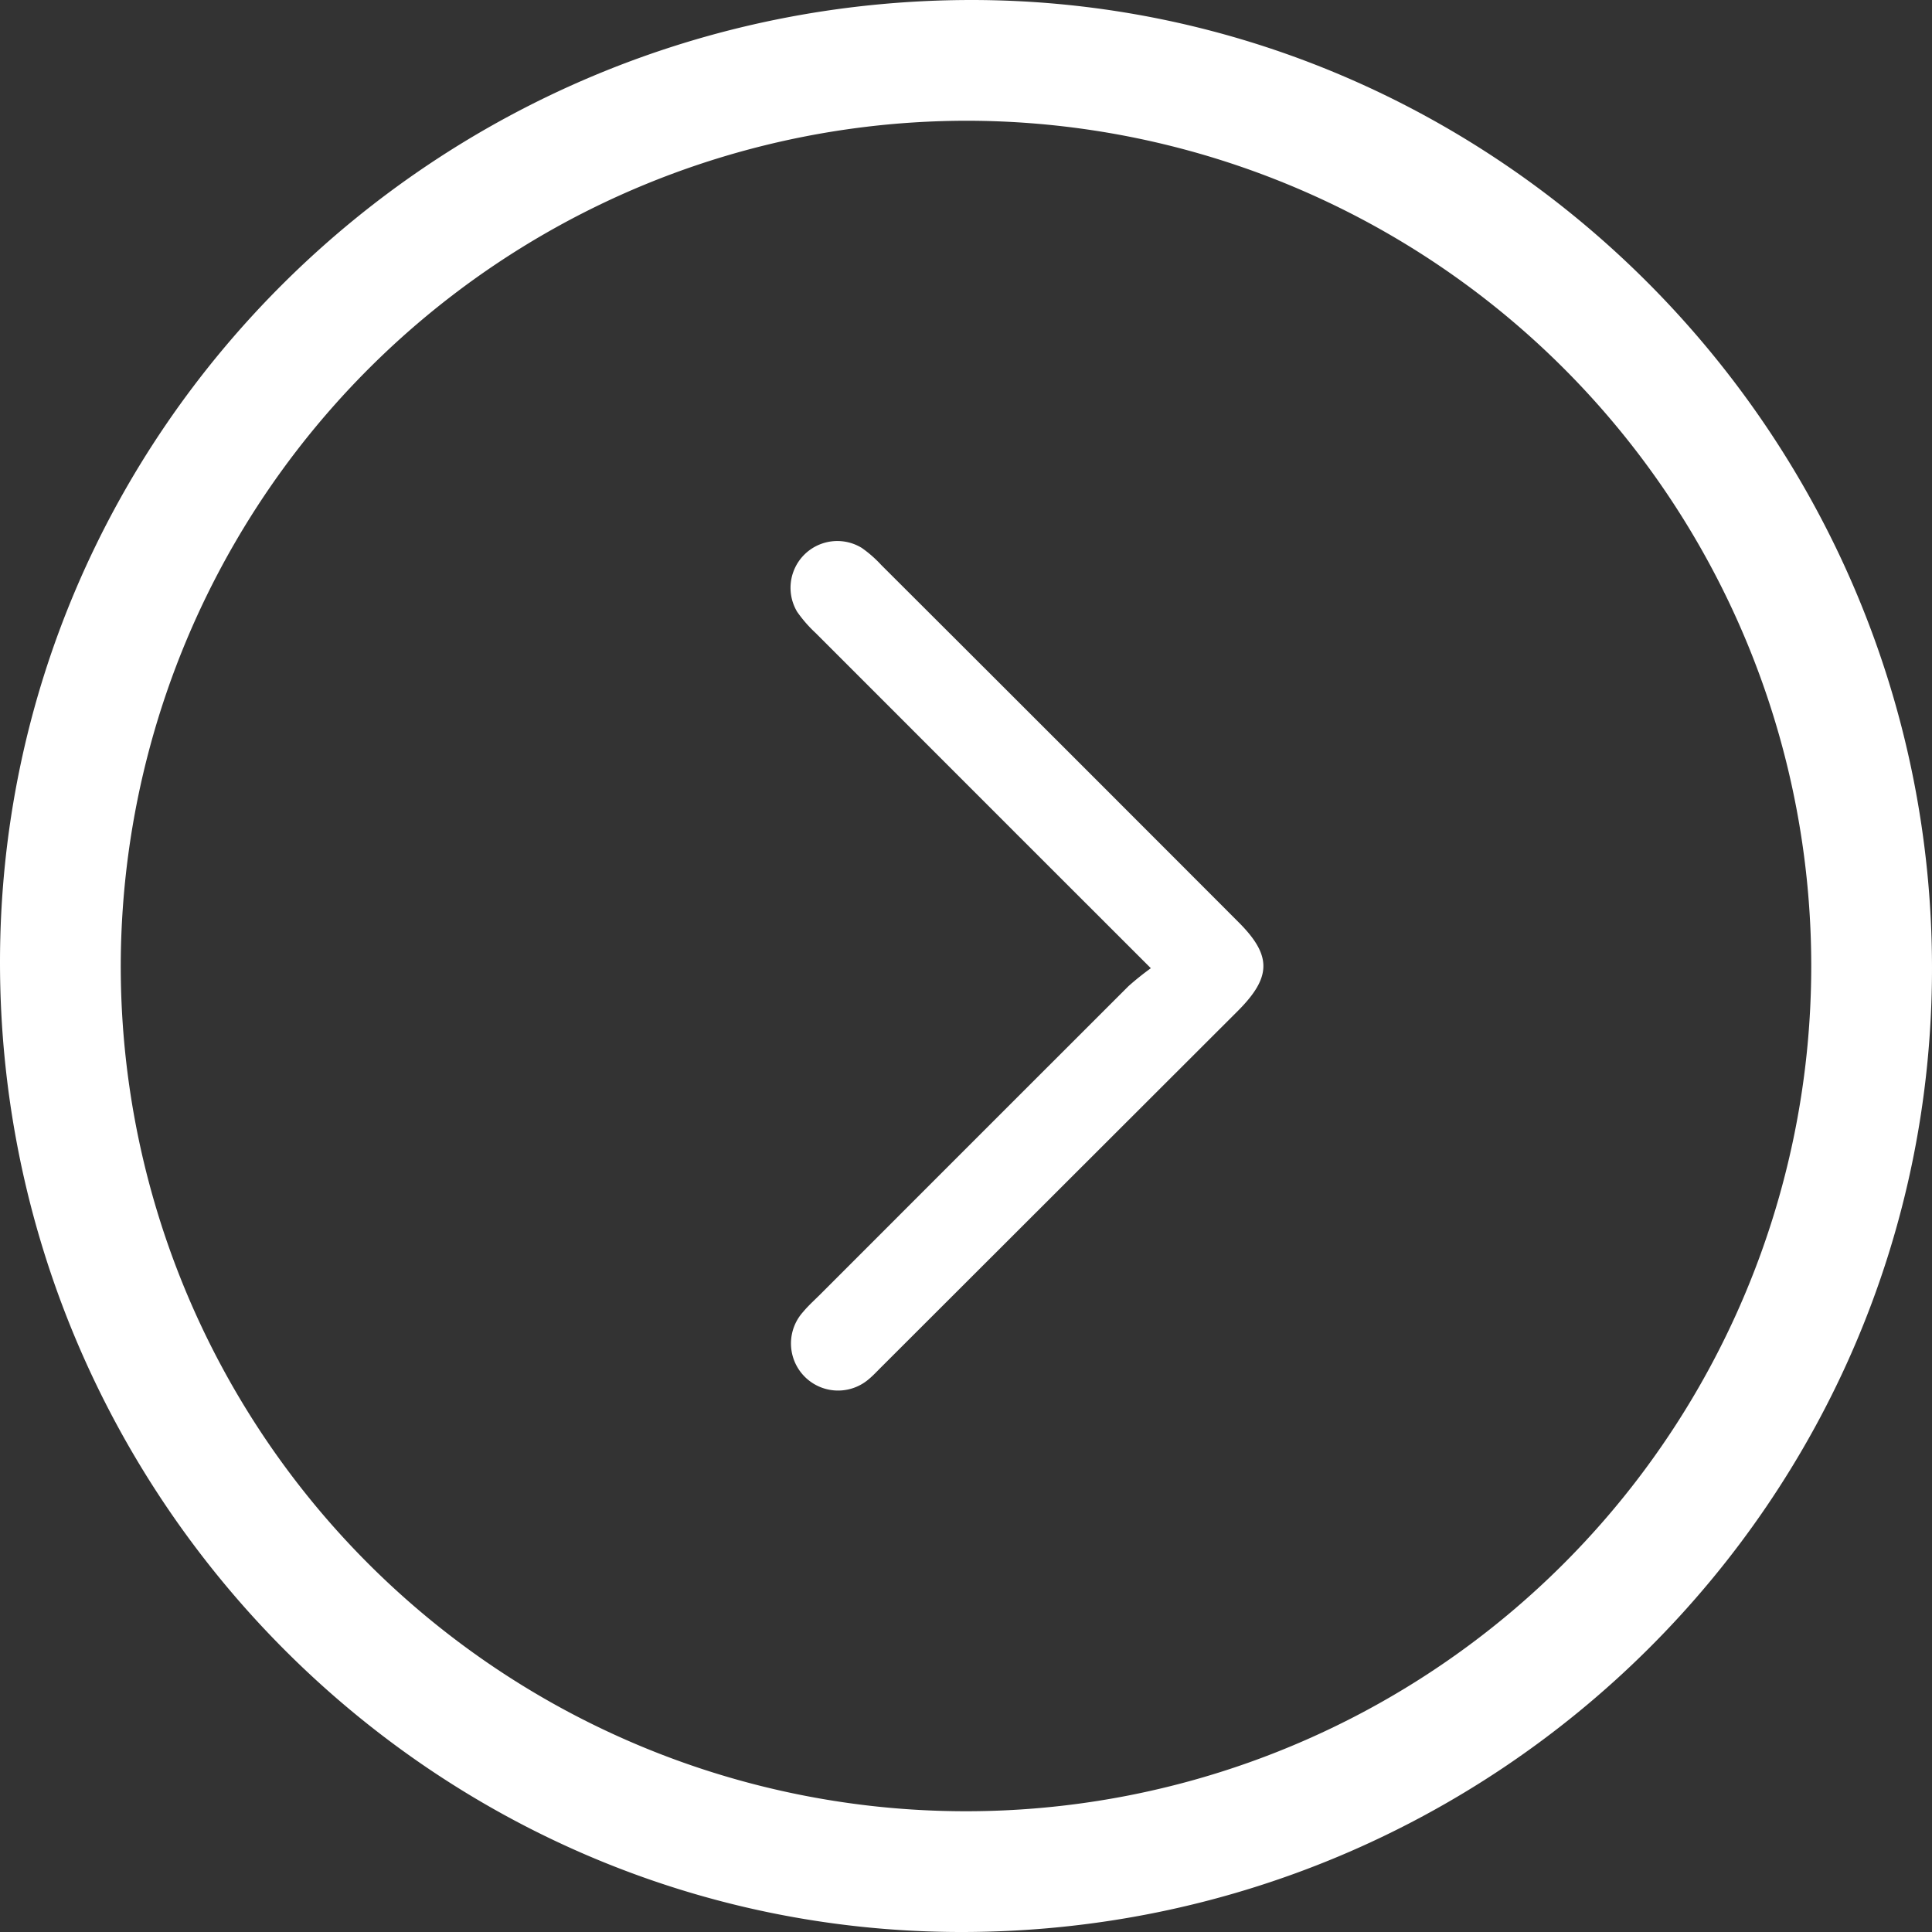 <svg xmlns="http://www.w3.org/2000/svg" viewBox="0 0 192 192"><rect x="0" y="0" width="192" height="192" fill="#333333" stroke="none"/><defs><style>.cls-1{fill:#fff;}</style></defs><g id="Layer_2" data-name="Layer 2"><g id="Layer_1-2" data-name="Layer 1"><path class="cls-1" d="M192,96.22C192,149.11,148.76,192,95.55,192,42.89,192,0,148.68,0,95.63,0,42.81,43.32,0,96.59,0,149.06.05,192,43.37,192,96.22Zm-180-.4A84,84,0,1,0,96.33,12,84.13,84.13,0,0,0,12,95.82Z"/><path class="cls-1" d="M114.37,96.22,101.14,83,81.06,62.91a13.14,13.14,0,0,1-1.84-2.11,4.65,4.65,0,0,1,6.42-6.35,11.87,11.87,0,0,1,1.93,1.69q17.78,17.74,35.52,35.51c3.29,3.29,3.28,5.42,0,8.74L87.53,135.91c-.38.38-.76.79-1.18,1.14a4.68,4.68,0,0,1-6.55-6.66c.5-.6,1.08-1.13,1.64-1.68Q96.79,113.35,112.15,98A28.4,28.4,0,0,1,114.37,96.22Z"/></g></g></svg>